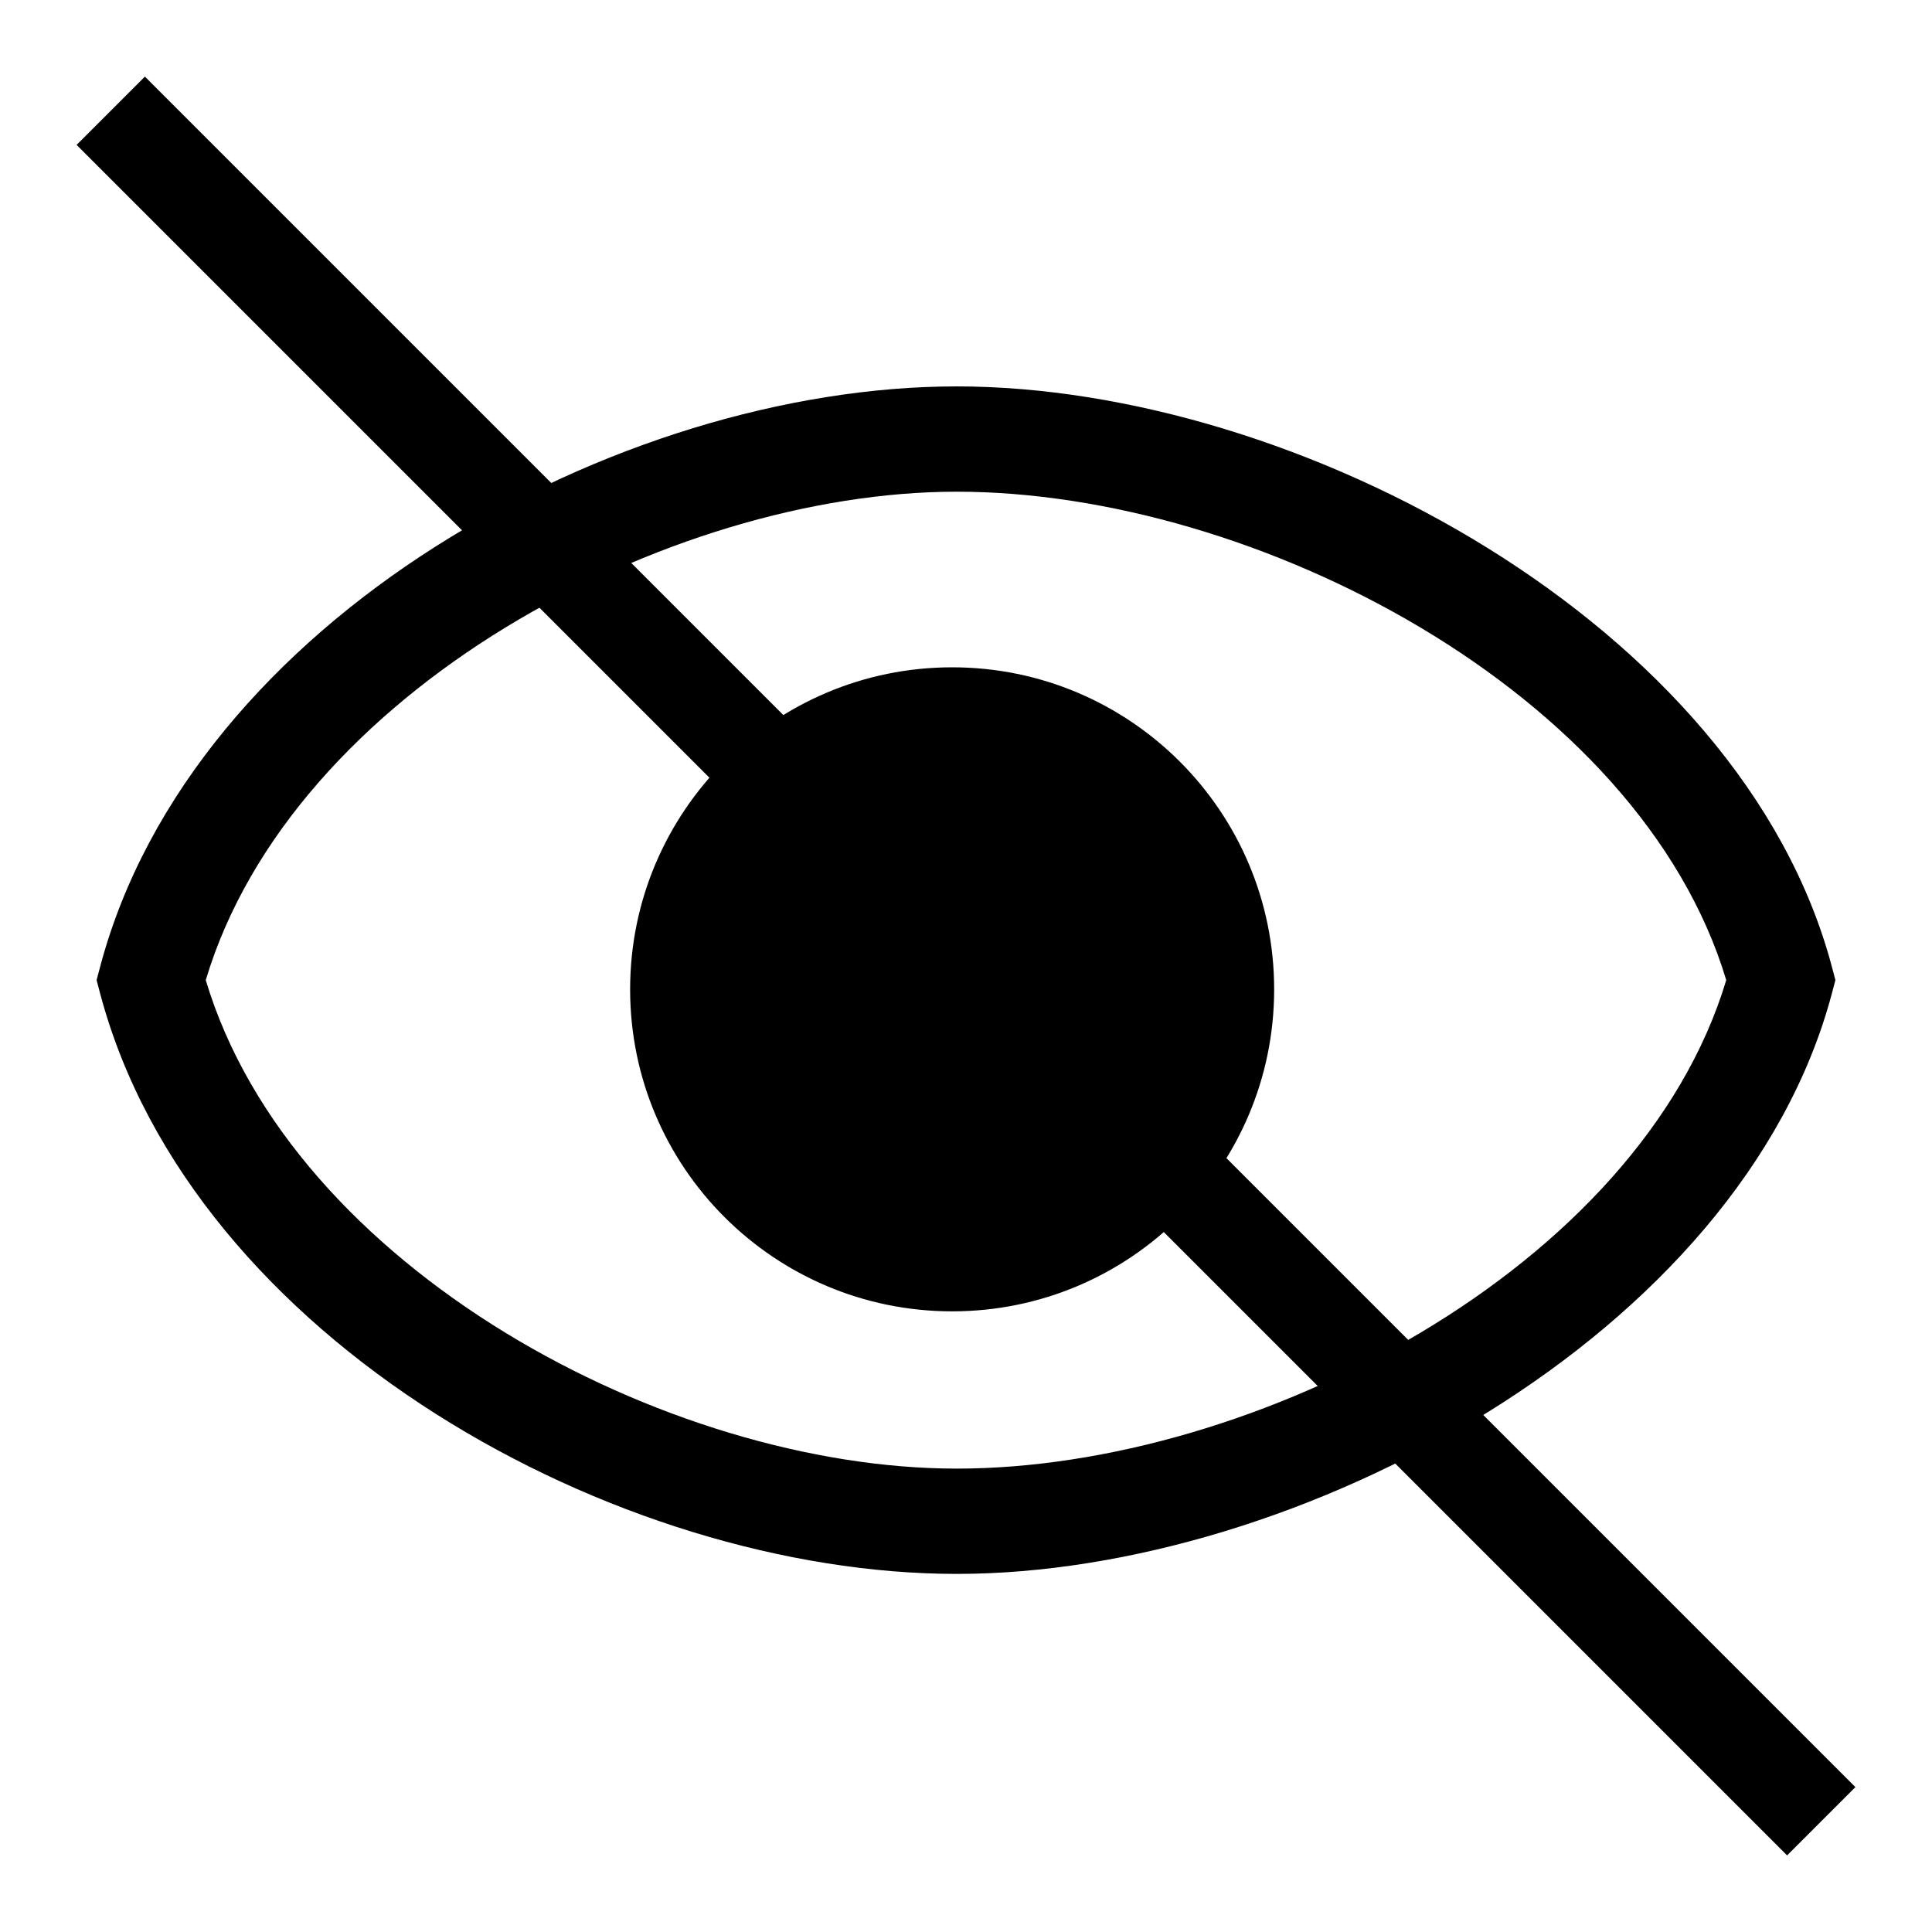 <svg width="20" height="20" viewBox="0 0 20 20" fill="none" xmlns="http://www.w3.org/2000/svg">
<g id="Group 9">
<path id="Shape" fill-rule="evenodd" clip-rule="evenodd" d="M1.037 10.006C1.992 6.413 6.393 4 9.904 4C13.434 4 18.022 6.467 18.963 10.006L19 10.146L18.963 10.286C18.022 13.826 13.434 16.293 9.904 16.293C6.393 16.293 1.992 13.879 1.037 10.286L1 10.146L1.037 10.006ZM9.904 15.203C12.99 15.203 16.972 13.133 17.87 10.146C16.972 7.159 12.99 5.09 9.904 5.09C6.908 5.09 3.025 7.159 2.13 10.146C3.025 13.133 6.908 15.203 9.904 15.203ZM13.19 10.242C13.19 8.401 11.698 6.908 9.857 6.908C8.015 6.908 6.523 8.401 6.523 10.242C6.523 12.083 8.016 13.575 9.857 13.575C11.698 13.575 13.19 12.083 13.19 10.242Z" fill="black"/>
<path id="Line 3" d="M1.5 1.5L18.5 18.5" stroke="black" stroke-linecap="square"/>
</g>
</svg>

